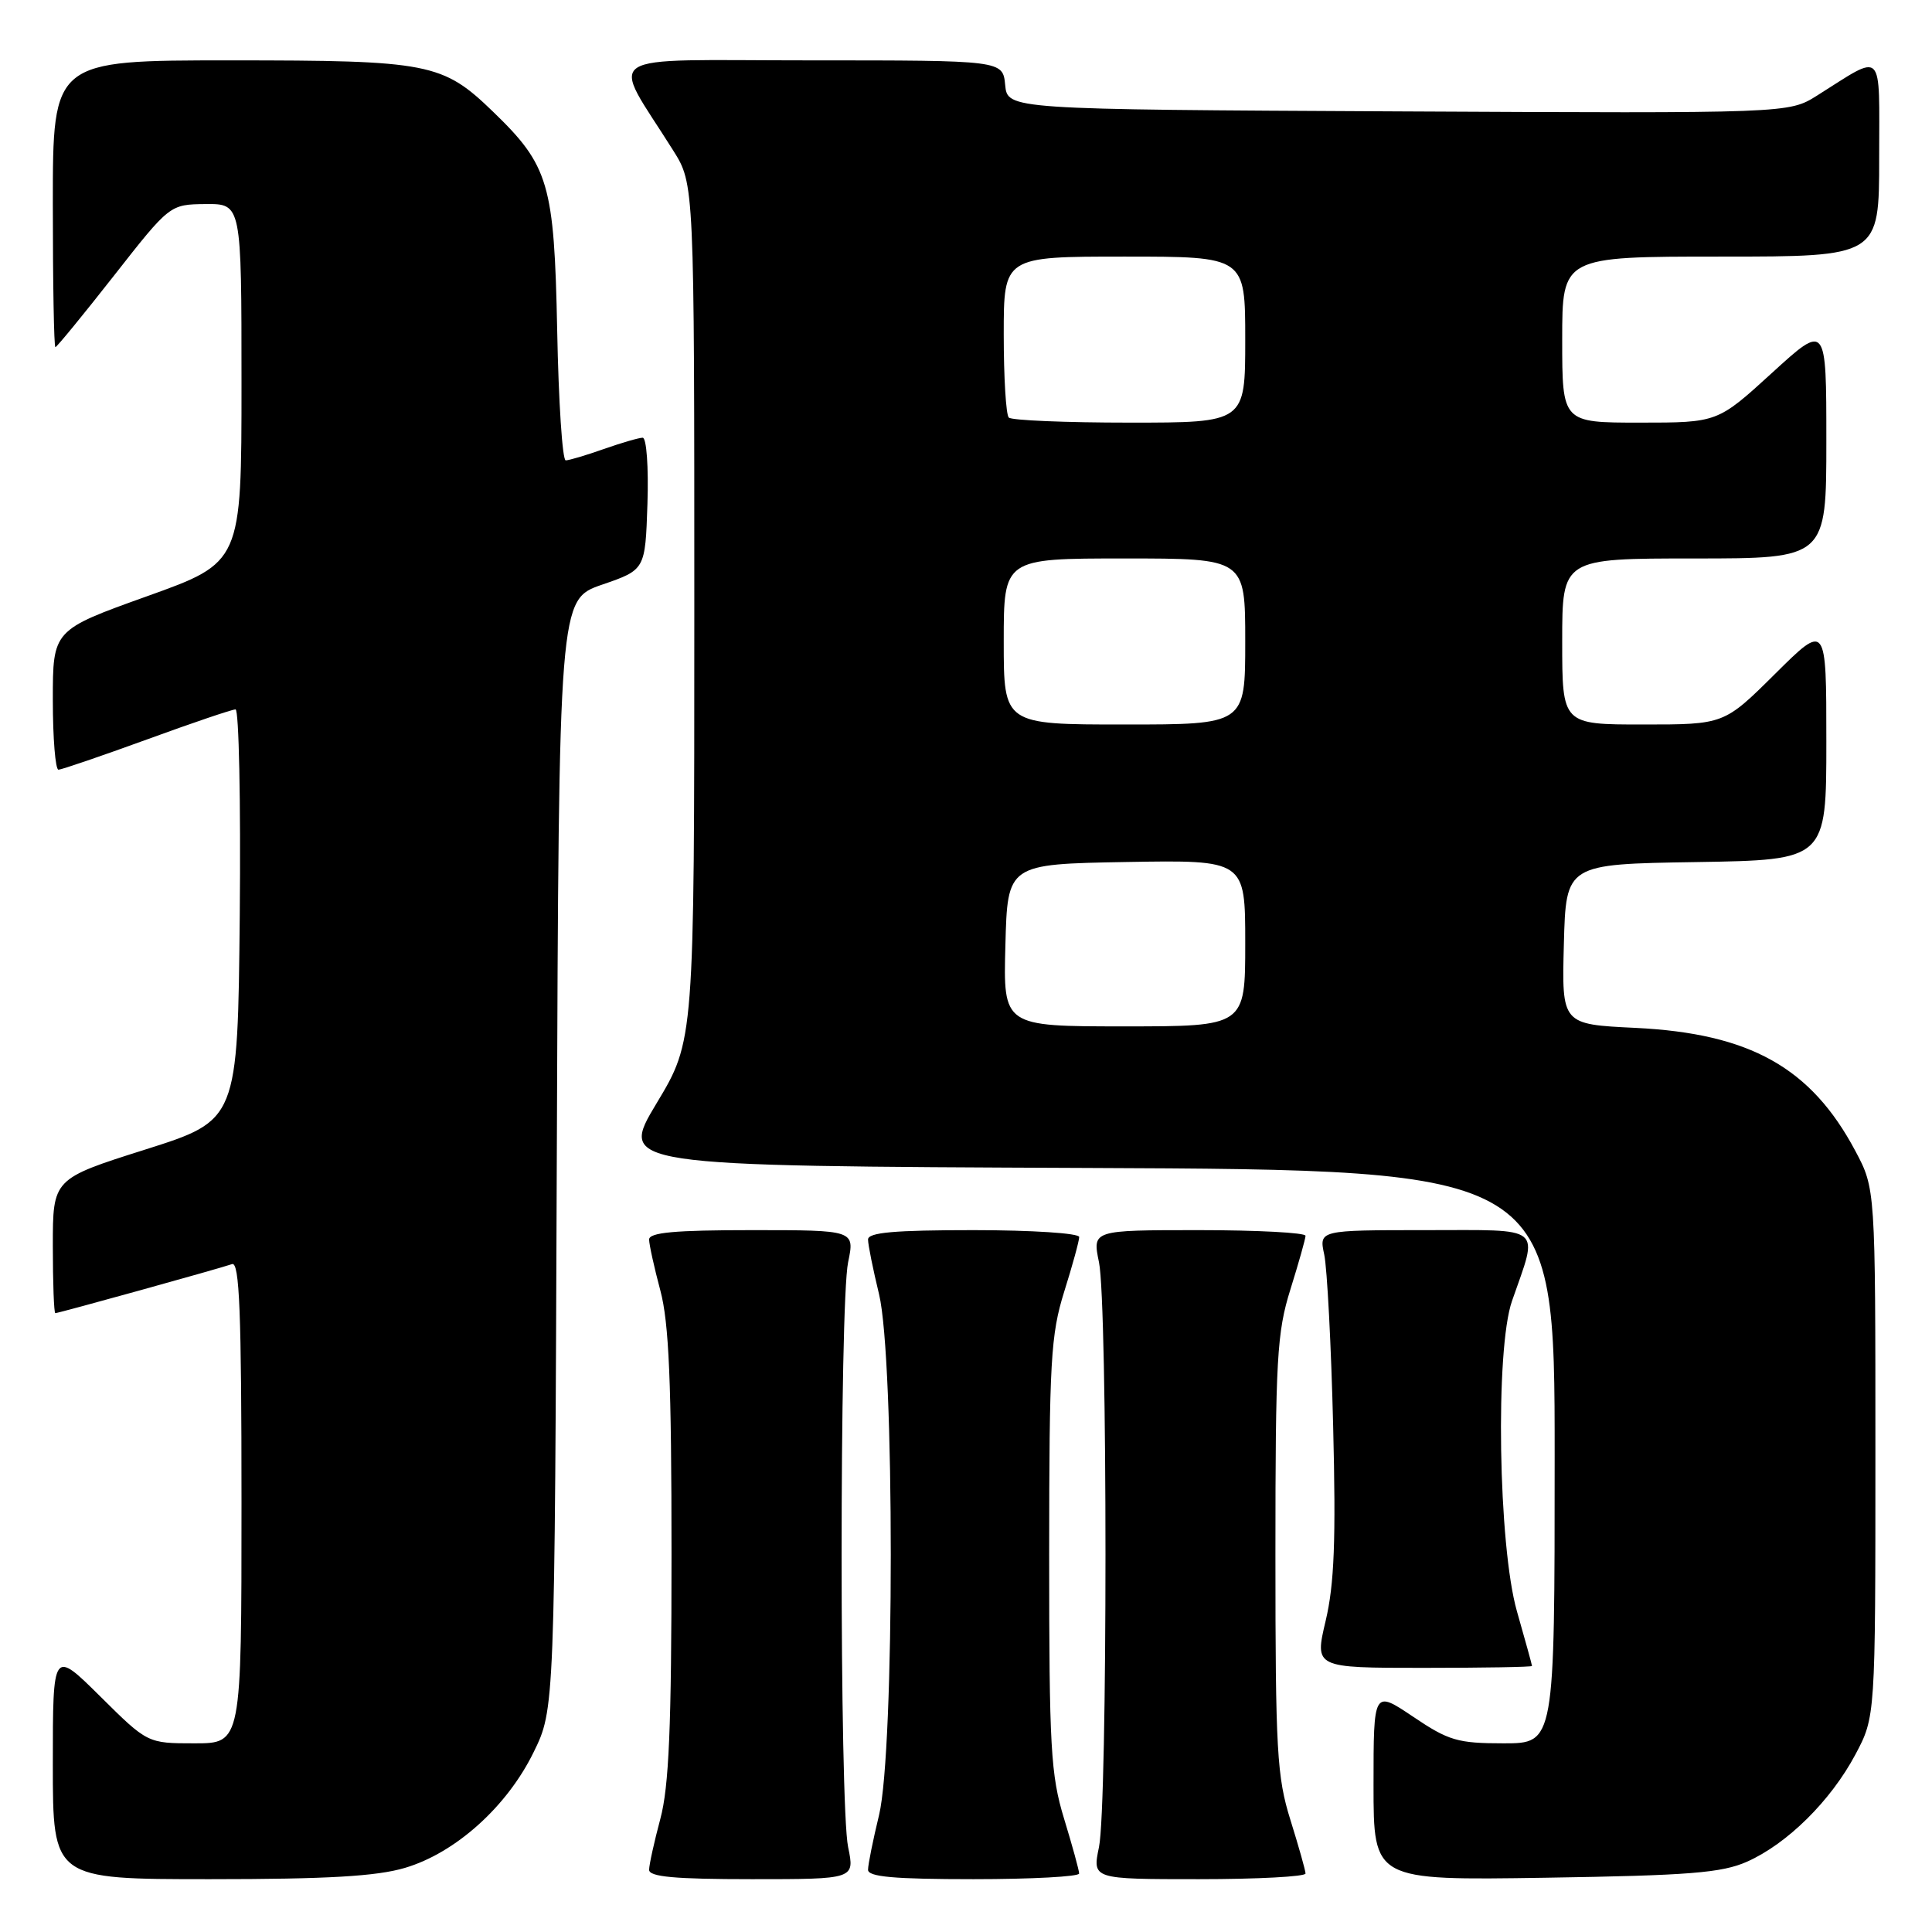 <?xml version="1.0" encoding="UTF-8" standalone="no"?>
<!DOCTYPE svg PUBLIC "-//W3C//DTD SVG 1.1//EN" "http://www.w3.org/Graphics/SVG/1.1/DTD/svg11.dtd" >
<svg xmlns="http://www.w3.org/2000/svg" xmlns:xlink="http://www.w3.org/1999/xlink" version="1.1" viewBox="0 0 256 256">
 <g >
 <path fill="currentColor"
d=" M 53.67 247.50 C 60.35 245.52 67.17 239.40 70.69 232.21 C 73.50 226.50 73.50 226.50 73.78 152.97 C 74.06 79.44 74.06 79.44 79.78 77.47 C 85.50 75.50 85.50 75.50 85.79 66.75 C 85.95 61.93 85.67 58.00 85.16 58.00 C 84.66 58.00 82.34 58.68 80.00 59.50 C 77.66 60.33 75.39 61.00 74.96 61.00 C 74.52 61.00 74.01 53.24 73.83 43.75 C 73.44 24.35 72.74 21.95 65.33 14.80 C 58.65 8.34 56.89 8.00 30.53 8.00 C 7.00 8.00 7.00 8.00 7.00 27.00 C 7.00 37.45 7.15 46.00 7.34 46.00 C 7.52 46.00 11.01 41.74 15.09 36.54 C 22.50 27.09 22.50 27.09 27.25 27.04 C 32.00 27.00 32.00 27.00 32.00 50.76 C 32.00 74.52 32.00 74.52 19.50 79.00 C 7.00 83.48 7.00 83.48 7.00 92.74 C 7.00 97.83 7.34 101.99 7.75 101.99 C 8.16 101.98 13.43 100.18 19.45 97.99 C 25.47 95.79 30.76 94.00 31.21 94.00 C 31.66 94.00 31.91 106.25 31.77 121.22 C 31.50 148.44 31.50 148.44 19.25 152.32 C 7.00 156.20 7.00 156.20 7.00 165.10 C 7.00 170.00 7.15 174.00 7.33 174.00 C 7.76 174.00 29.14 168.07 30.75 167.50 C 31.73 167.16 32.00 173.89 32.00 199.03 C 32.00 231.00 32.00 231.00 25.78 231.00 C 19.55 231.00 19.55 231.00 13.28 224.78 C 7.00 218.56 7.00 218.56 7.00 233.78 C 7.00 249.00 7.00 249.00 27.82 249.00 C 43.38 249.00 49.91 248.62 53.67 247.50 Z  M 112.38 244.75 C 111.23 239.22 111.23 172.78 112.38 167.25 C 113.26 163.00 113.26 163.00 99.63 163.00 C 89.39 163.00 86.00 163.31 86.01 164.25 C 86.02 164.94 86.69 167.97 87.50 171.00 C 88.64 175.26 88.98 183.14 88.98 206.00 C 88.98 228.86 88.64 236.74 87.50 241.00 C 86.69 244.03 86.02 247.06 86.01 247.75 C 86.00 248.69 89.39 249.00 99.63 249.00 C 113.26 249.00 113.26 249.00 112.38 244.75 Z  M 142.99 248.25 C 142.99 247.84 142.09 244.57 141.00 241.00 C 139.22 235.16 139.02 231.59 139.02 206.00 C 139.03 180.36 139.23 176.86 141.01 171.16 C 142.11 167.67 143.00 164.41 143.00 163.91 C 143.00 163.41 136.75 163.00 129.00 163.00 C 118.46 163.00 115.00 163.31 115.02 164.25 C 115.02 164.94 115.68 168.20 116.48 171.50 C 118.55 180.06 118.55 231.94 116.48 240.50 C 115.68 243.80 115.02 247.06 115.02 247.75 C 115.00 248.69 118.46 249.00 129.00 249.00 C 136.70 249.00 143.00 248.66 142.99 248.25 Z  M 172.99 248.25 C 172.98 247.84 172.08 244.65 170.99 241.16 C 169.20 235.45 169.00 231.97 169.00 206.00 C 169.00 180.03 169.20 176.55 170.99 170.84 C 172.08 167.35 172.98 164.16 172.99 163.75 C 172.99 163.34 166.64 163.00 158.87 163.00 C 144.74 163.00 144.74 163.00 145.62 167.25 C 146.77 172.78 146.77 239.22 145.62 244.75 C 144.74 249.00 144.74 249.00 158.87 249.00 C 166.64 249.00 172.99 248.66 172.99 248.25 Z  M 231.50 246.68 C 236.82 244.31 242.57 238.63 245.84 232.50 C 248.50 227.50 248.50 227.50 248.50 192.50 C 248.50 157.50 248.50 157.50 245.84 152.50 C 239.97 141.46 231.88 136.94 216.72 136.20 C 206.94 135.73 206.94 135.73 207.22 125.11 C 207.50 114.50 207.50 114.50 224.75 114.23 C 242.00 113.95 242.00 113.95 242.00 98.25 C 242.00 82.55 242.00 82.55 235.22 89.28 C 228.45 96.00 228.45 96.00 217.72 96.00 C 207.00 96.00 207.00 96.00 207.00 85.00 C 207.00 74.00 207.00 74.00 224.50 74.00 C 242.00 74.00 242.00 74.00 242.00 58.42 C 242.00 42.84 242.00 42.84 234.79 49.42 C 227.58 56.00 227.58 56.00 217.29 56.00 C 207.00 56.00 207.00 56.00 207.00 45.00 C 207.00 34.00 207.00 34.00 228.00 34.00 C 249.00 34.00 249.00 34.00 249.00 20.96 C 249.00 6.25 249.76 7.01 240.76 12.67 C 237.01 15.02 237.01 15.02 185.26 14.76 C 133.50 14.50 133.50 14.50 133.19 11.25 C 132.87 8.00 132.87 8.00 107.36 8.00 C 78.75 8.00 80.84 6.62 89.21 19.95 C 92.00 24.39 92.00 24.39 92.00 81.14 C 92.00 137.88 92.00 137.88 87.00 146.19 C 82.01 154.50 82.01 154.50 144.00 154.76 C 206.00 155.02 206.00 155.02 206.00 193.01 C 206.00 231.00 206.00 231.00 199.24 231.00 C 193.15 231.00 191.95 230.65 187.24 227.47 C 182.00 223.95 182.00 223.95 182.00 236.56 C 182.00 249.16 182.00 249.16 204.75 248.81 C 223.85 248.51 228.14 248.17 231.50 246.68 Z  M 203.00 220.75 C 203.00 220.61 202.10 217.35 201.00 213.50 C 198.53 204.85 198.11 178.80 200.35 172.38 C 203.87 162.26 204.77 163.00 188.91 163.00 C 174.77 163.00 174.77 163.00 175.47 166.25 C 175.85 168.04 176.39 178.28 176.65 189.00 C 177.03 204.08 176.80 209.92 175.66 214.75 C 174.18 221.00 174.18 221.00 188.59 221.00 C 196.51 221.00 203.00 220.89 203.00 220.75 Z  M 133.22 125.25 C 133.50 114.50 133.50 114.50 149.25 114.22 C 165.00 113.95 165.00 113.95 165.00 124.97 C 165.00 136.00 165.00 136.00 148.97 136.00 C 132.93 136.00 132.93 136.00 133.22 125.25 Z  M 133.00 85.00 C 133.00 74.00 133.00 74.00 149.00 74.00 C 165.00 74.00 165.00 74.00 165.00 85.00 C 165.00 96.00 165.00 96.00 149.00 96.00 C 133.00 96.00 133.00 96.00 133.00 85.00 Z  M 133.67 55.33 C 133.30 54.97 133.00 50.02 133.00 44.33 C 133.00 34.00 133.00 34.00 149.00 34.00 C 165.00 34.00 165.00 34.00 165.00 45.00 C 165.00 56.00 165.00 56.00 149.67 56.00 C 141.23 56.00 134.03 55.70 133.67 55.33 Z "/>
</g>
</svg>